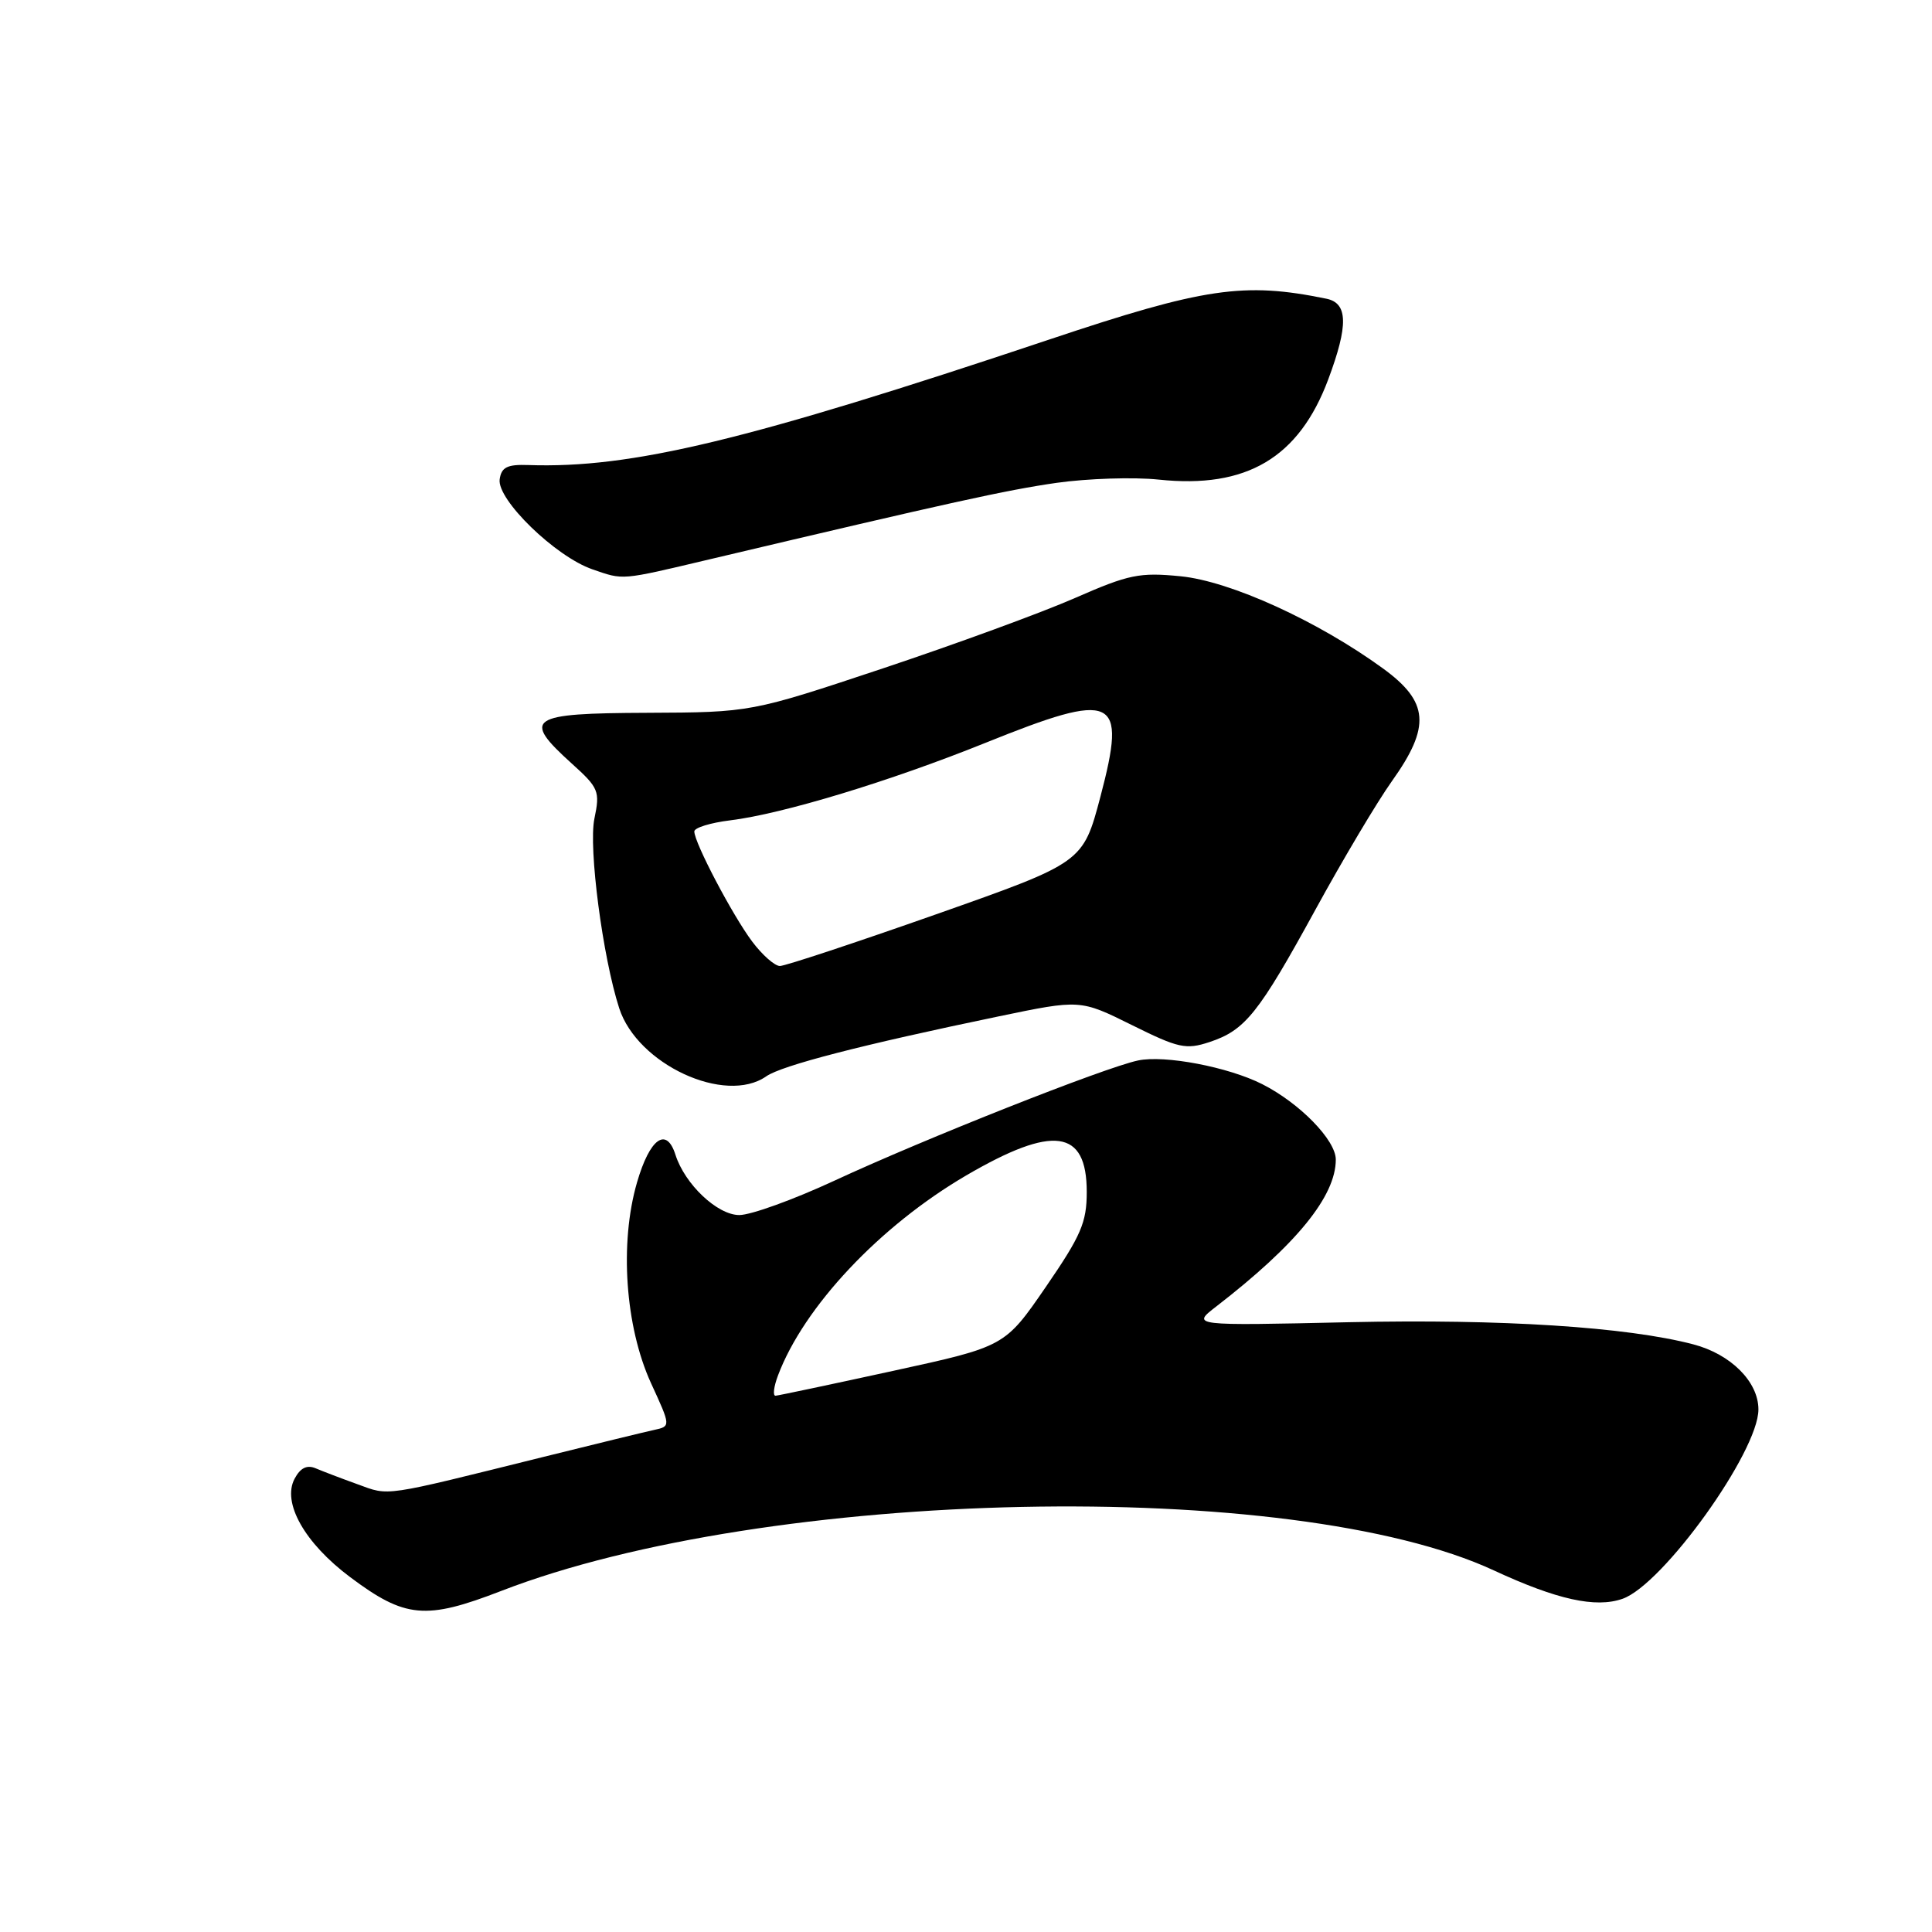<?xml version="1.0" encoding="UTF-8" standalone="no"?>
<!DOCTYPE svg PUBLIC "-//W3C//DTD SVG 1.1//EN" "http://www.w3.org/Graphics/SVG/1.1/DTD/svg11.dtd" >
<svg xmlns="http://www.w3.org/2000/svg" xmlns:xlink="http://www.w3.org/1999/xlink" version="1.1" viewBox="0 0 256 256">
 <g >
 <path fill="currentColor"
d=" M 66.38 210.82 C 101.69 197.14 171.23 195.69 197.95 208.09 C 206.29 211.96 211.43 213.10 214.99 211.85 C 220.34 209.99 233.00 192.36 233.00 186.76 C 233.00 183.09 229.34 179.43 224.36 178.13 C 215.54 175.82 198.95 174.76 178.72 175.20 C 157.85 175.67 157.85 175.67 161.18 173.10 C 171.79 164.90 177.00 158.50 177.00 153.65 C 177.00 151.07 172.22 146.17 167.24 143.65 C 162.75 141.38 154.32 139.77 150.79 140.52 C 146.35 141.46 122.57 150.87 110.51 156.47 C 105.14 158.96 99.50 161.00 97.96 161.00 C 95.06 161.00 90.75 156.93 89.50 153.01 C 88.31 149.25 86.10 150.84 84.41 156.67 C 82.07 164.72 82.84 175.78 86.26 183.27 C 88.89 188.99 88.89 188.99 86.69 189.47 C 85.49 189.73 78.88 191.34 72.00 193.05 C 50.47 198.40 51.66 198.23 47.40 196.68 C 45.26 195.91 42.75 194.95 41.83 194.56 C 40.68 194.07 39.80 194.50 39.04 195.93 C 37.34 199.10 40.36 204.46 46.40 208.98 C 53.68 214.43 56.40 214.68 66.38 210.82 Z  M 101.53 142.62 C 103.60 141.18 114.15 138.45 132.31 134.68 C 143.13 132.43 143.13 132.43 149.97 135.82 C 156.15 138.89 157.14 139.11 160.26 138.08 C 165.00 136.51 166.76 134.31 174.32 120.50 C 177.93 113.90 182.48 106.25 184.44 103.50 C 189.60 96.26 189.34 93.00 183.25 88.57 C 174.60 82.28 163.03 77.01 156.44 76.36 C 150.99 75.82 149.58 76.11 142.44 79.24 C 138.07 81.16 126.62 85.35 117.00 88.56 C 99.50 94.39 99.50 94.39 85.75 94.45 C 70.02 94.51 69.09 95.14 75.78 101.19 C 79.34 104.40 79.52 104.84 78.76 108.48 C 77.96 112.33 79.86 126.84 82.05 133.60 C 84.46 141.04 96.09 146.42 101.53 142.62 Z  M 94.00 74.12 C 126.09 66.53 133.33 64.94 140.00 63.98 C 144.12 63.40 150.22 63.20 153.54 63.55 C 165.16 64.78 172.11 60.67 176.00 50.27 C 178.68 43.09 178.62 40.16 175.75 39.58 C 164.83 37.34 159.57 38.11 139.00 45.00 C 99.00 58.39 83.65 62.09 70.00 61.62 C 67.21 61.52 66.44 61.91 66.21 63.51 C 65.83 66.20 73.60 73.75 78.50 75.44 C 82.68 76.88 82.12 76.93 94.00 74.12 Z  M 103.09 182.25 C 106.52 173.14 116.59 162.44 128.03 155.75 C 139.56 149.02 144.00 149.62 144.00 157.94 C 144.00 161.98 143.25 163.72 138.58 170.52 C 133.15 178.42 133.15 178.42 118.33 181.65 C 110.17 183.43 103.17 184.91 102.77 184.94 C 102.38 184.97 102.52 183.76 103.09 182.25 Z  M 99.66 124.75 C 97.06 121.28 92.00 111.66 92.00 110.17 C 92.00 109.68 94.14 109.02 96.75 108.70 C 103.69 107.85 117.92 103.53 130.53 98.45 C 147.82 91.48 149.34 92.19 145.81 105.57 C 143.50 114.29 143.50 114.29 124.04 121.15 C 113.34 124.92 104.03 128.00 103.34 128.00 C 102.66 128.00 101.00 126.54 99.66 124.75 Z "/>
</g>
</svg>